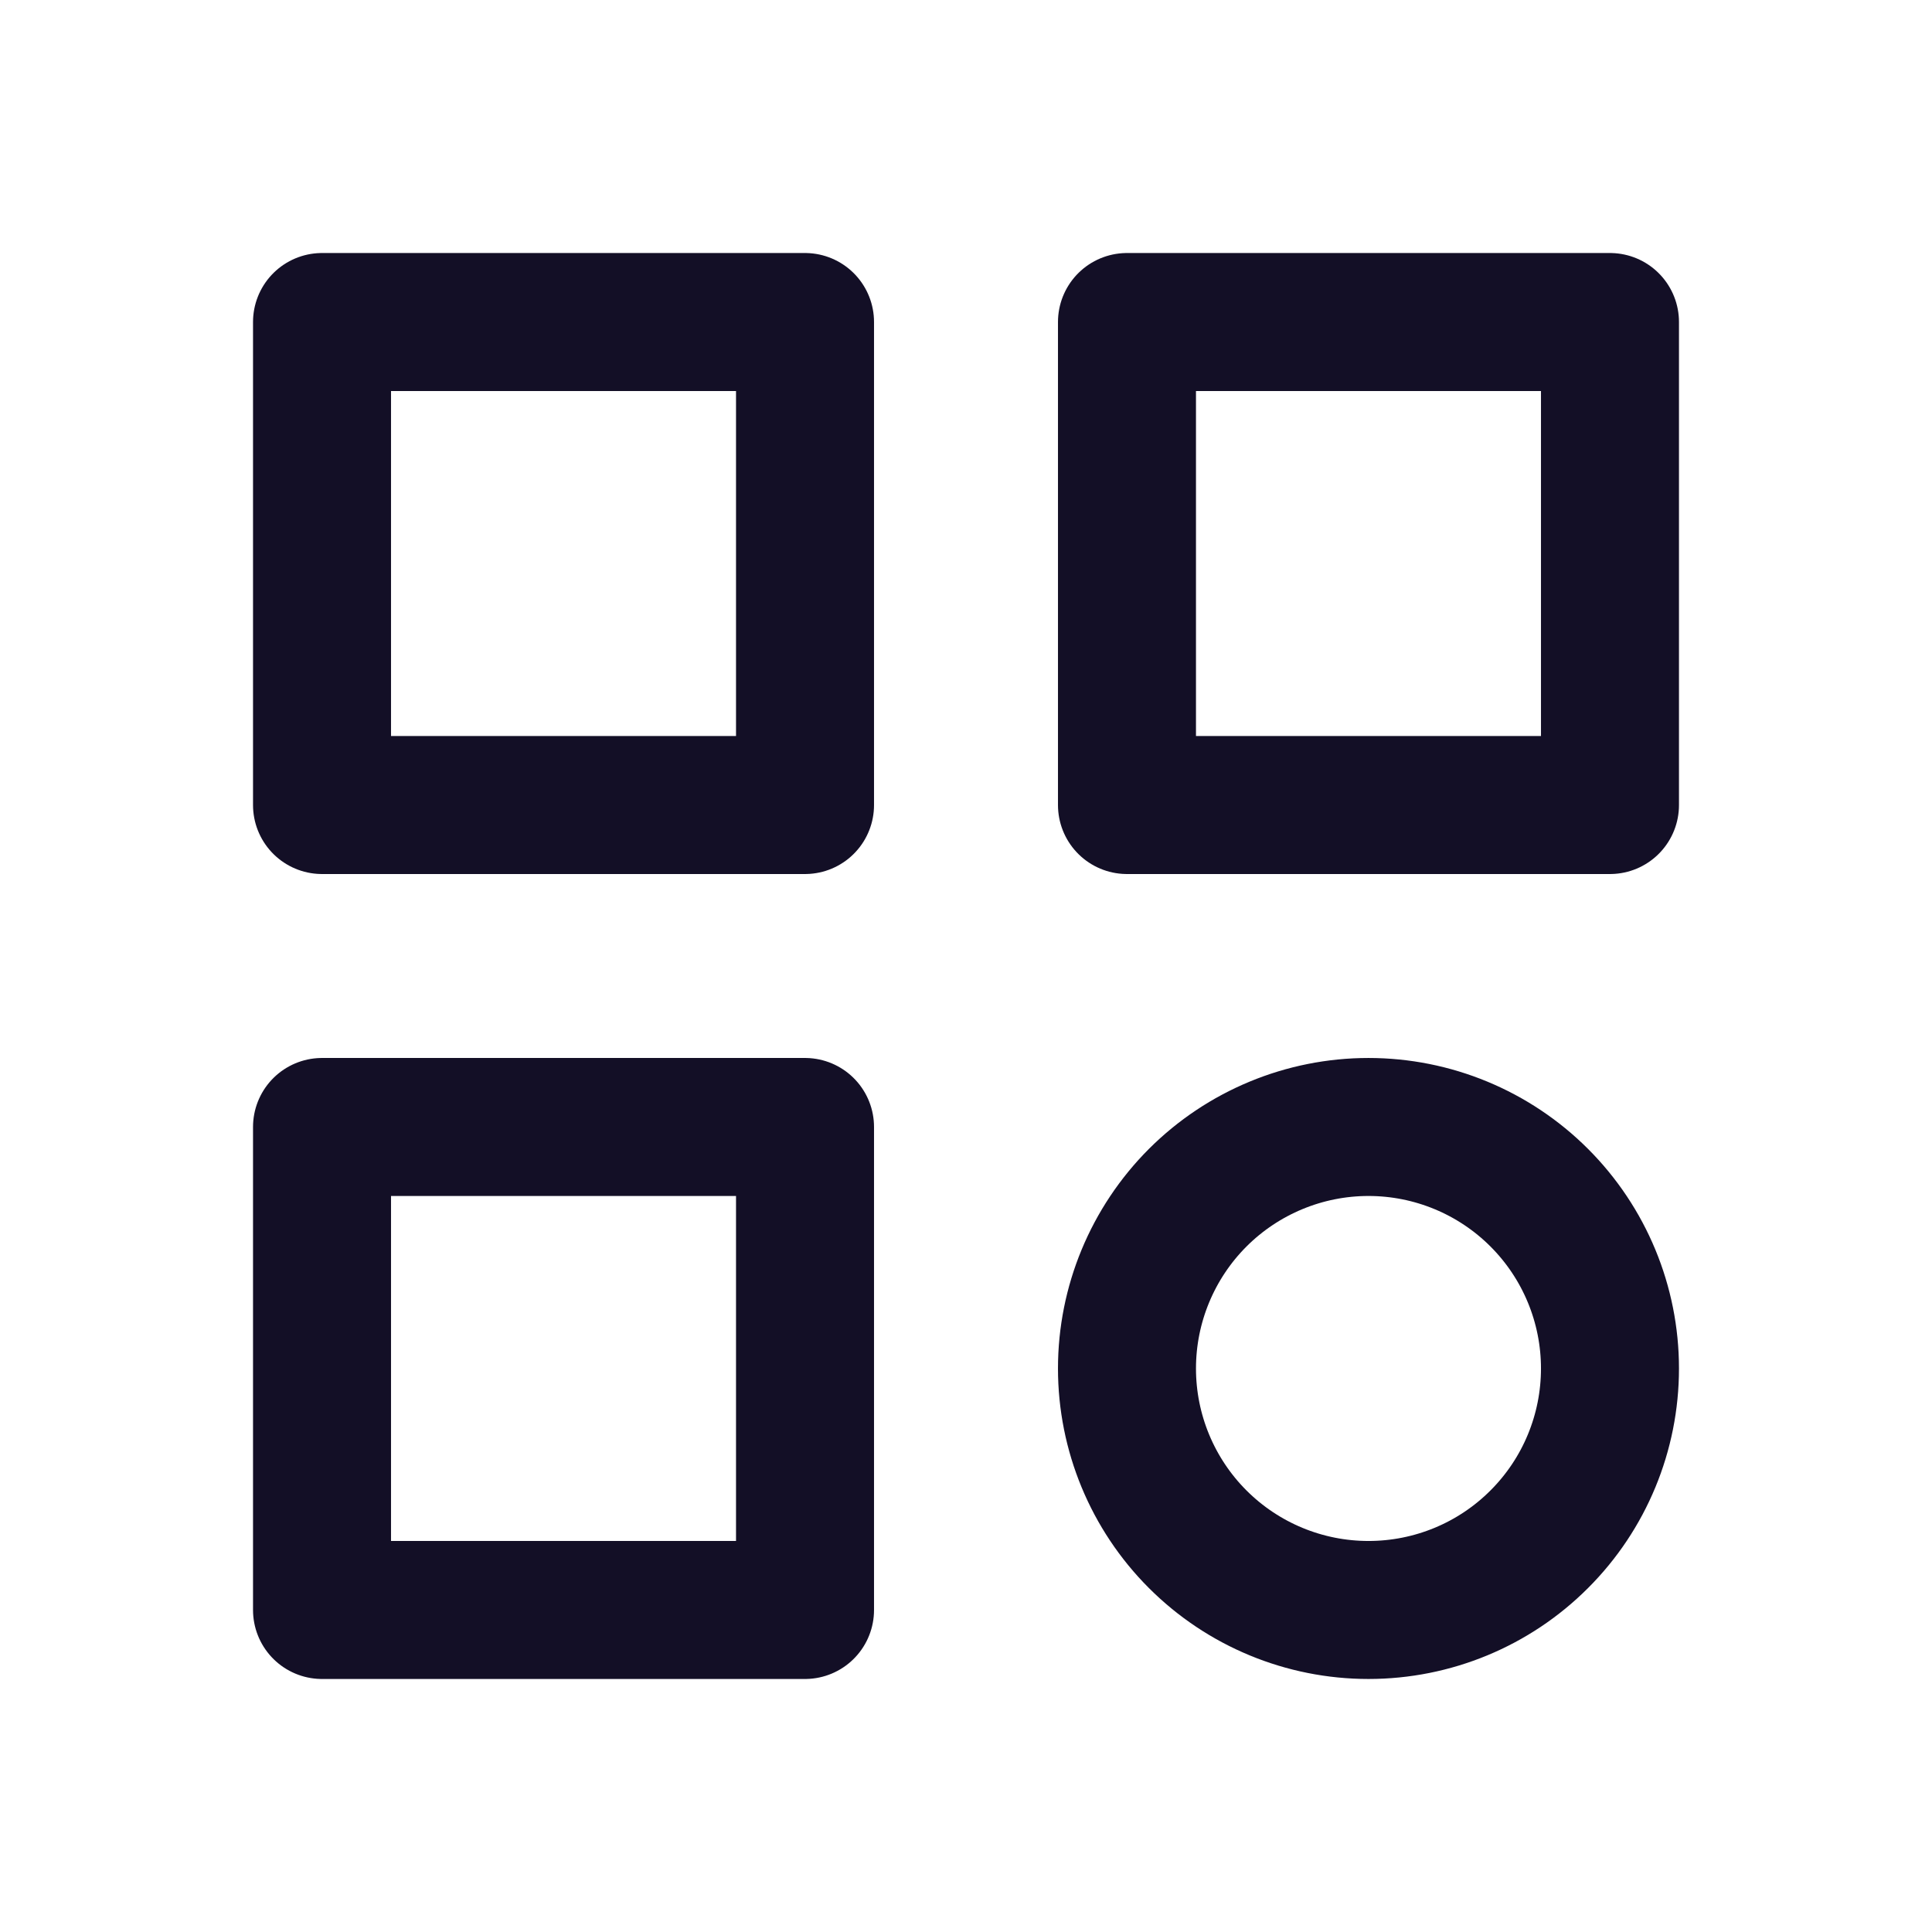 <svg width="28" height="28" viewBox="0 0 28 28" fill="none" xmlns="http://www.w3.org/2000/svg">
<g id="tabler:category">
<path id="Vector" d="M4.667 4.667H11.667V11.667H4.667V4.667ZM16.333 4.667H23.333V11.667H16.333V4.667ZM4.667 16.333H11.667V23.333H4.667V16.333ZM16.333 19.833C16.333 20.762 16.702 21.652 17.358 22.308C18.015 22.965 18.905 23.333 19.833 23.333C20.762 23.333 21.652 22.965 22.308 22.308C22.965 21.652 23.333 20.762 23.333 19.833C23.333 18.905 22.965 18.015 22.308 17.358C21.652 16.702 20.762 16.333 19.833 16.333C18.905 16.333 18.015 16.702 17.358 17.358C16.702 18.015 16.333 18.905 16.333 19.833Z" stroke="#130F26" stroke-width="2" stroke-linecap="round" stroke-linejoin="round"/>
</g>
</svg>

